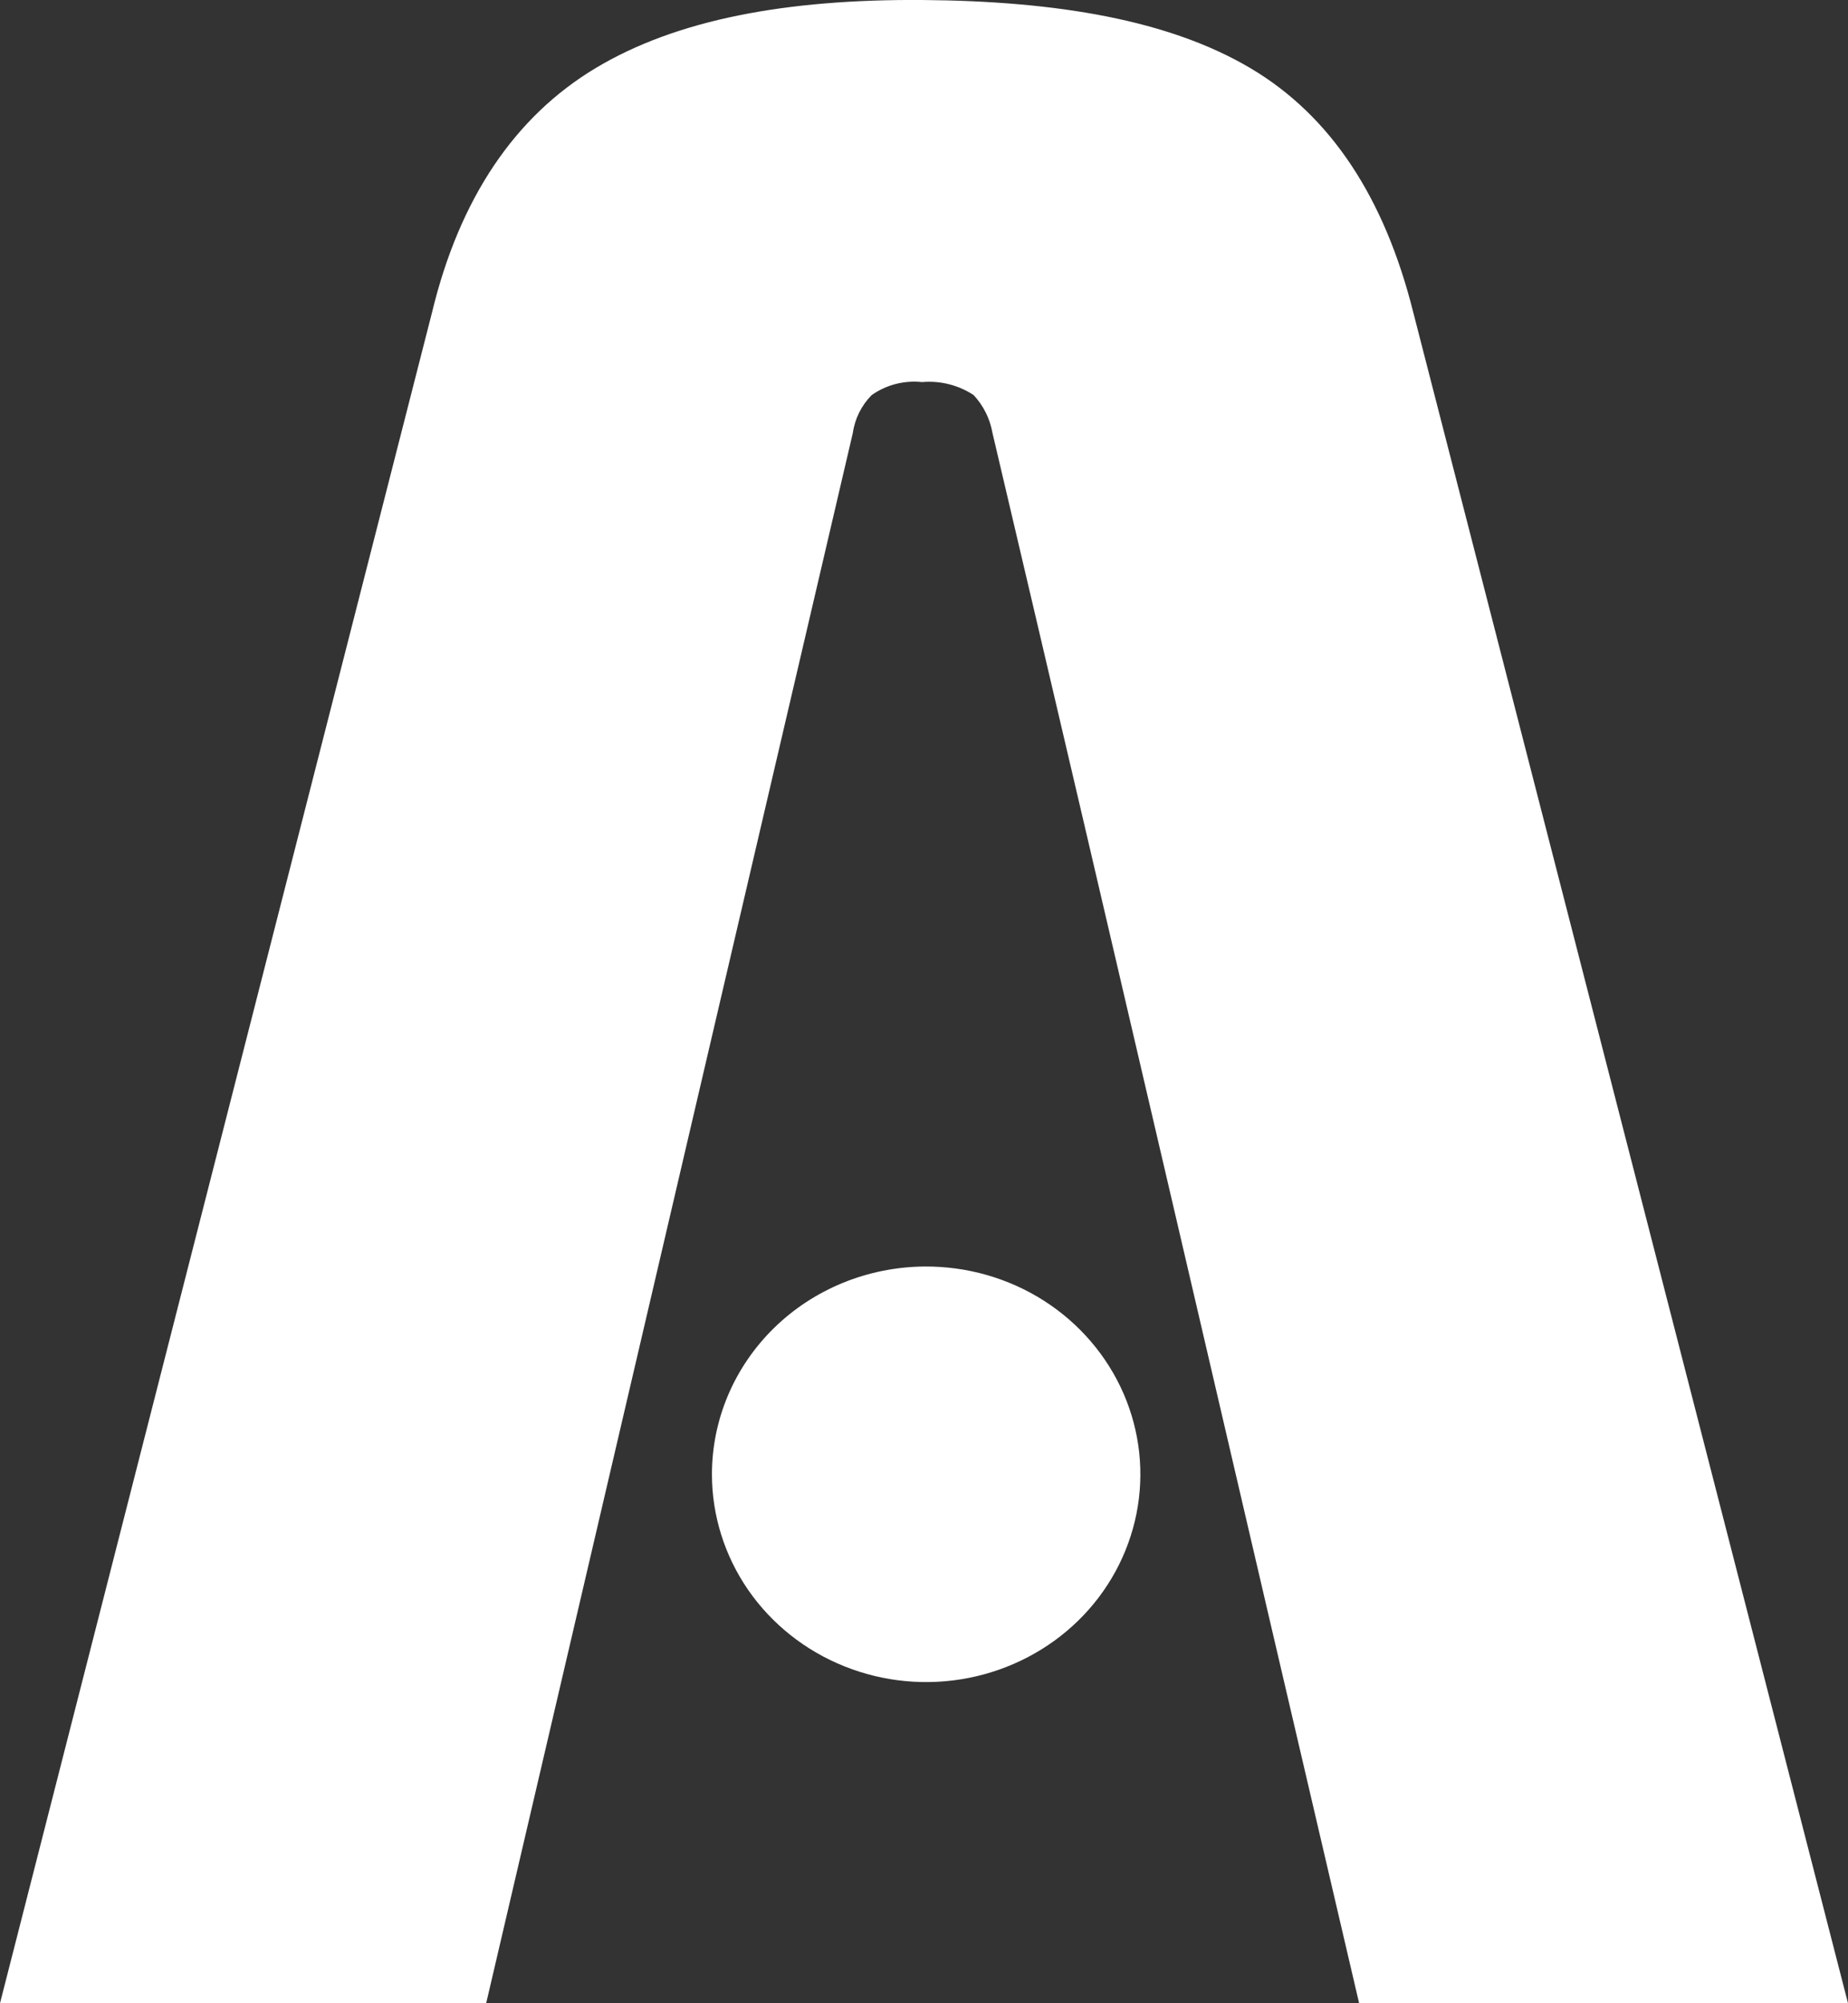 <svg width="24" height="26" viewBox="0 0 24 26" fill="none" xmlns="http://www.w3.org/2000/svg">
<rect x="0" y="0" width="24" height="26" fill="#333333" stroke="none"/>
<path fill-rule="evenodd" clip-rule="evenodd" d="M6.314 26H0L5.612 4.05C5.969 2.575 6.685 1.514 7.735 0.884C8.786 0.254 10.208 -0.012 11.974 0C13.74 0.013 15.188 0.263 16.238 0.884C17.289 1.505 17.983 2.575 18.353 4.05L24 26H17.651C16.055 19.182 14.498 12.449 12.889 5.618C12.857 5.436 12.773 5.266 12.645 5.128C12.448 4.998 12.211 4.938 11.974 4.959C11.742 4.934 11.509 4.995 11.32 5.128C11.188 5.262 11.102 5.434 11.076 5.618L6.314 26Z" fill="white"/>
<path fill-rule="evenodd" clip-rule="evenodd" d="M12.006 16.438C12.557 16.434 13.097 16.588 13.558 16.882C14.018 17.176 14.378 17.596 14.592 18.088C14.806 18.581 14.864 19.123 14.759 19.648C14.654 20.172 14.391 20.655 14.003 21.034C13.615 21.413 13.119 21.672 12.579 21.778C12.039 21.884 11.478 21.832 10.969 21.628C10.459 21.425 10.023 21.079 9.716 20.635C9.41 20.191 9.246 19.669 9.246 19.135C9.246 18.423 9.536 17.741 10.053 17.235C10.57 16.73 11.272 16.444 12.006 16.438Z" fill="white"/>
</svg>
